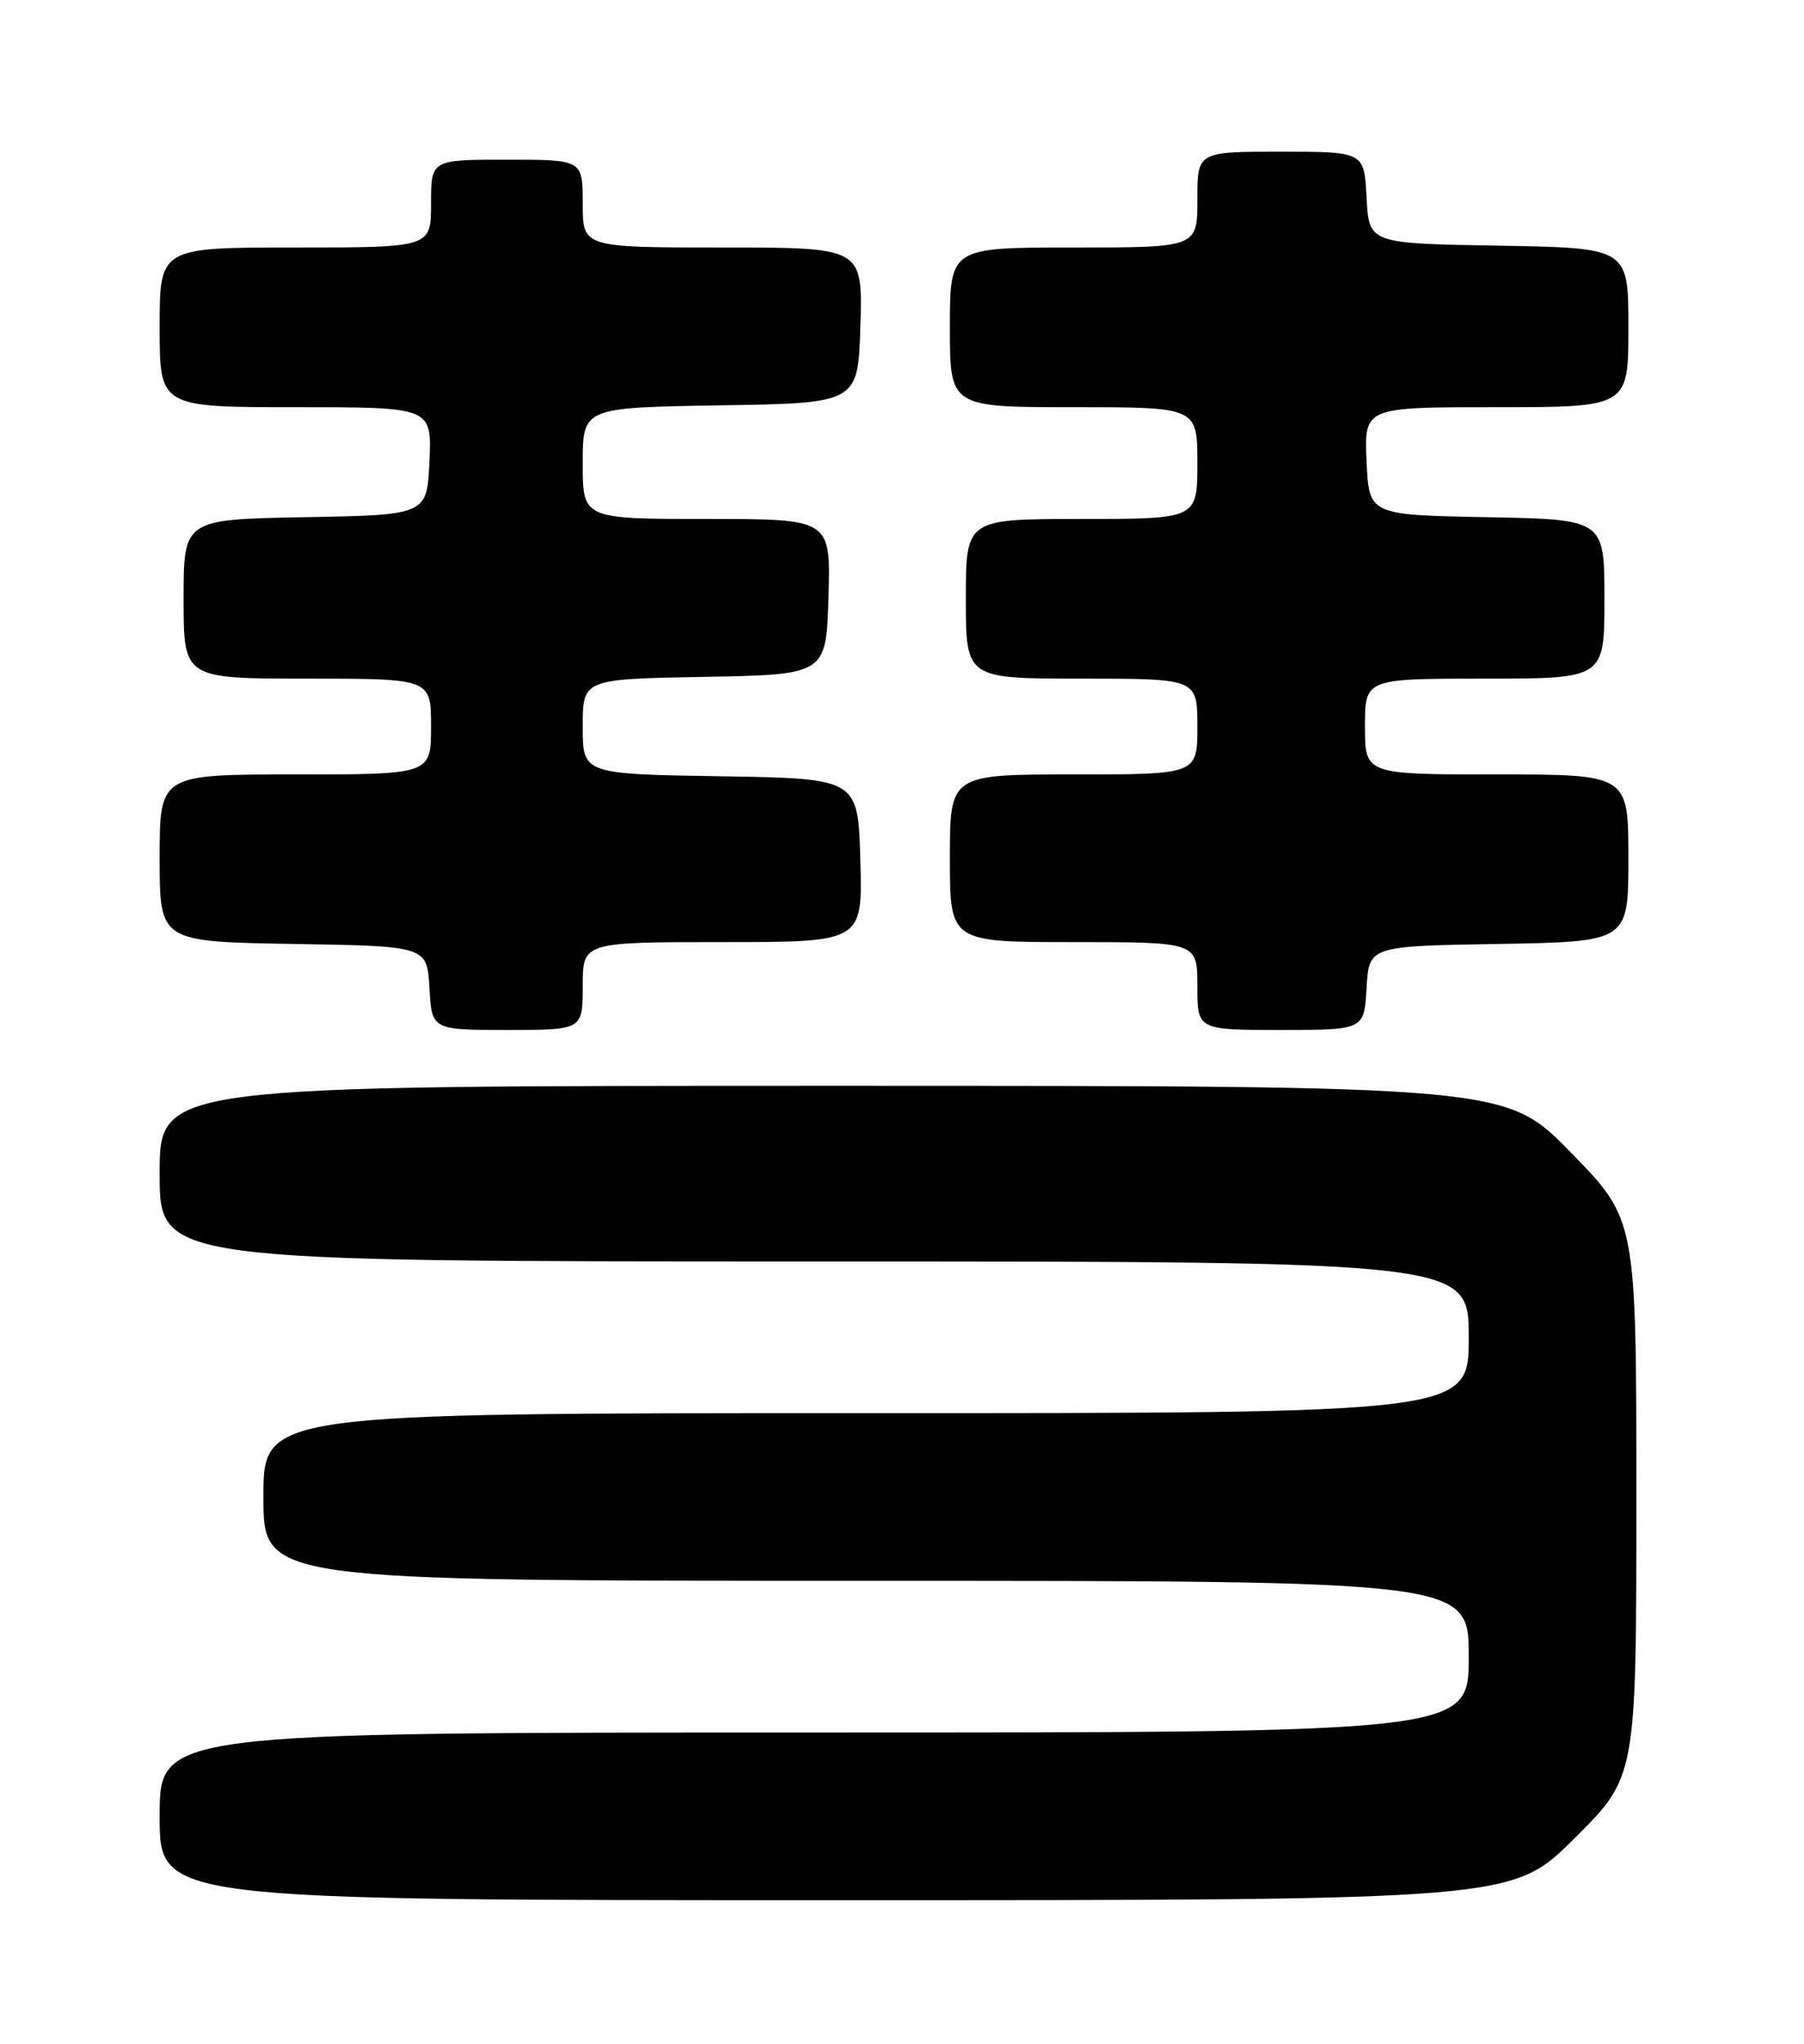 <?xml version="1.0" encoding="UTF-8" standalone="no"?>
<!DOCTYPE svg PUBLIC "-//W3C//DTD SVG 1.1//EN" "http://www.w3.org/Graphics/SVG/1.1/DTD/svg11.dtd" >
<svg xmlns="http://www.w3.org/2000/svg" xmlns:xlink="http://www.w3.org/1999/xlink" version="1.1" viewBox="0 0 226 256">
 <g >
 <path fill="currentColor"
d=" M 197.23 230.27 C 205.00 222.55 205.00 222.55 205.00 187.65 C 205.00 152.76 205.00 152.76 196.82 144.38 C 188.65 136.00 188.65 136.00 104.32 136.00 C 20.00 136.00 20.00 136.00 20.00 147.00 C 20.00 158.00 20.00 158.00 102.00 158.00 C 184.00 158.00 184.00 158.00 184.00 167.50 C 184.00 177.00 184.00 177.00 108.50 177.00 C 33.00 177.00 33.00 177.00 33.00 187.50 C 33.00 198.00 33.00 198.00 108.50 198.00 C 184.00 198.00 184.00 198.00 184.00 207.50 C 184.00 217.00 184.00 217.00 102.00 217.00 C 20.00 217.00 20.00 217.00 20.00 227.50 C 20.00 238.00 20.00 238.00 104.73 238.00 C 189.46 238.00 189.46 238.00 197.23 230.27 Z  M 73.00 123.50 C 73.00 118.00 73.00 118.00 90.53 118.00 C 108.07 118.00 108.07 118.00 107.78 107.75 C 107.50 97.50 107.50 97.50 90.25 97.23 C 73.00 96.95 73.00 96.95 73.00 91.00 C 73.00 85.05 73.00 85.05 88.25 84.78 C 103.50 84.50 103.50 84.50 103.79 74.75 C 104.07 65.00 104.07 65.00 88.54 65.00 C 73.00 65.00 73.00 65.00 73.00 58.02 C 73.00 51.05 73.00 51.05 90.25 50.77 C 107.50 50.50 107.50 50.50 107.79 40.75 C 108.07 31.00 108.07 31.00 90.54 31.00 C 73.00 31.00 73.00 31.00 73.00 25.50 C 73.00 20.00 73.00 20.00 63.50 20.00 C 54.00 20.00 54.00 20.00 54.00 25.50 C 54.00 31.00 54.00 31.00 37.00 31.00 C 20.00 31.00 20.00 31.00 20.00 41.00 C 20.00 51.00 20.00 51.00 37.05 51.00 C 54.09 51.00 54.09 51.00 53.80 57.75 C 53.50 64.50 53.50 64.50 38.25 64.78 C 23.00 65.05 23.00 65.05 23.00 75.03 C 23.00 85.00 23.00 85.00 38.50 85.00 C 54.00 85.00 54.00 85.00 54.00 91.00 C 54.00 97.00 54.00 97.00 37.00 97.00 C 20.00 97.00 20.00 97.00 20.00 107.48 C 20.00 117.95 20.00 117.95 36.75 118.23 C 53.50 118.50 53.50 118.50 53.80 123.75 C 54.10 129.00 54.10 129.00 63.55 129.00 C 73.00 129.00 73.00 129.00 73.00 123.50 Z  M 171.20 123.75 C 171.50 118.50 171.50 118.50 187.75 118.23 C 204.00 117.95 204.00 117.95 204.00 107.48 C 204.00 97.00 204.00 97.00 187.50 97.00 C 171.00 97.00 171.00 97.00 171.00 91.00 C 171.00 85.00 171.00 85.00 186.00 85.00 C 201.00 85.00 201.00 85.00 201.00 75.03 C 201.00 65.05 201.00 65.05 186.25 64.78 C 171.50 64.50 171.50 64.50 171.20 57.75 C 170.91 51.00 170.91 51.00 187.45 51.00 C 204.00 51.00 204.00 51.00 204.00 41.02 C 204.00 31.05 204.00 31.05 187.75 30.77 C 171.50 30.50 171.50 30.50 171.20 24.75 C 170.90 19.00 170.90 19.00 160.45 19.00 C 150.00 19.00 150.00 19.00 150.00 25.00 C 150.00 31.00 150.00 31.00 134.50 31.00 C 119.00 31.00 119.00 31.00 119.00 41.00 C 119.00 51.00 119.00 51.00 134.50 51.00 C 150.00 51.00 150.00 51.00 150.00 58.00 C 150.00 65.00 150.00 65.00 135.50 65.00 C 121.00 65.00 121.00 65.00 121.00 75.00 C 121.00 85.00 121.00 85.00 135.50 85.00 C 150.00 85.00 150.00 85.00 150.00 91.00 C 150.00 97.00 150.00 97.00 134.50 97.00 C 119.00 97.00 119.00 97.00 119.00 107.50 C 119.00 118.00 119.00 118.00 134.50 118.00 C 150.00 118.00 150.00 118.00 150.00 123.50 C 150.00 129.00 150.00 129.00 160.45 129.00 C 170.90 129.00 170.90 129.00 171.20 123.75 Z "/>
</g>
</svg>